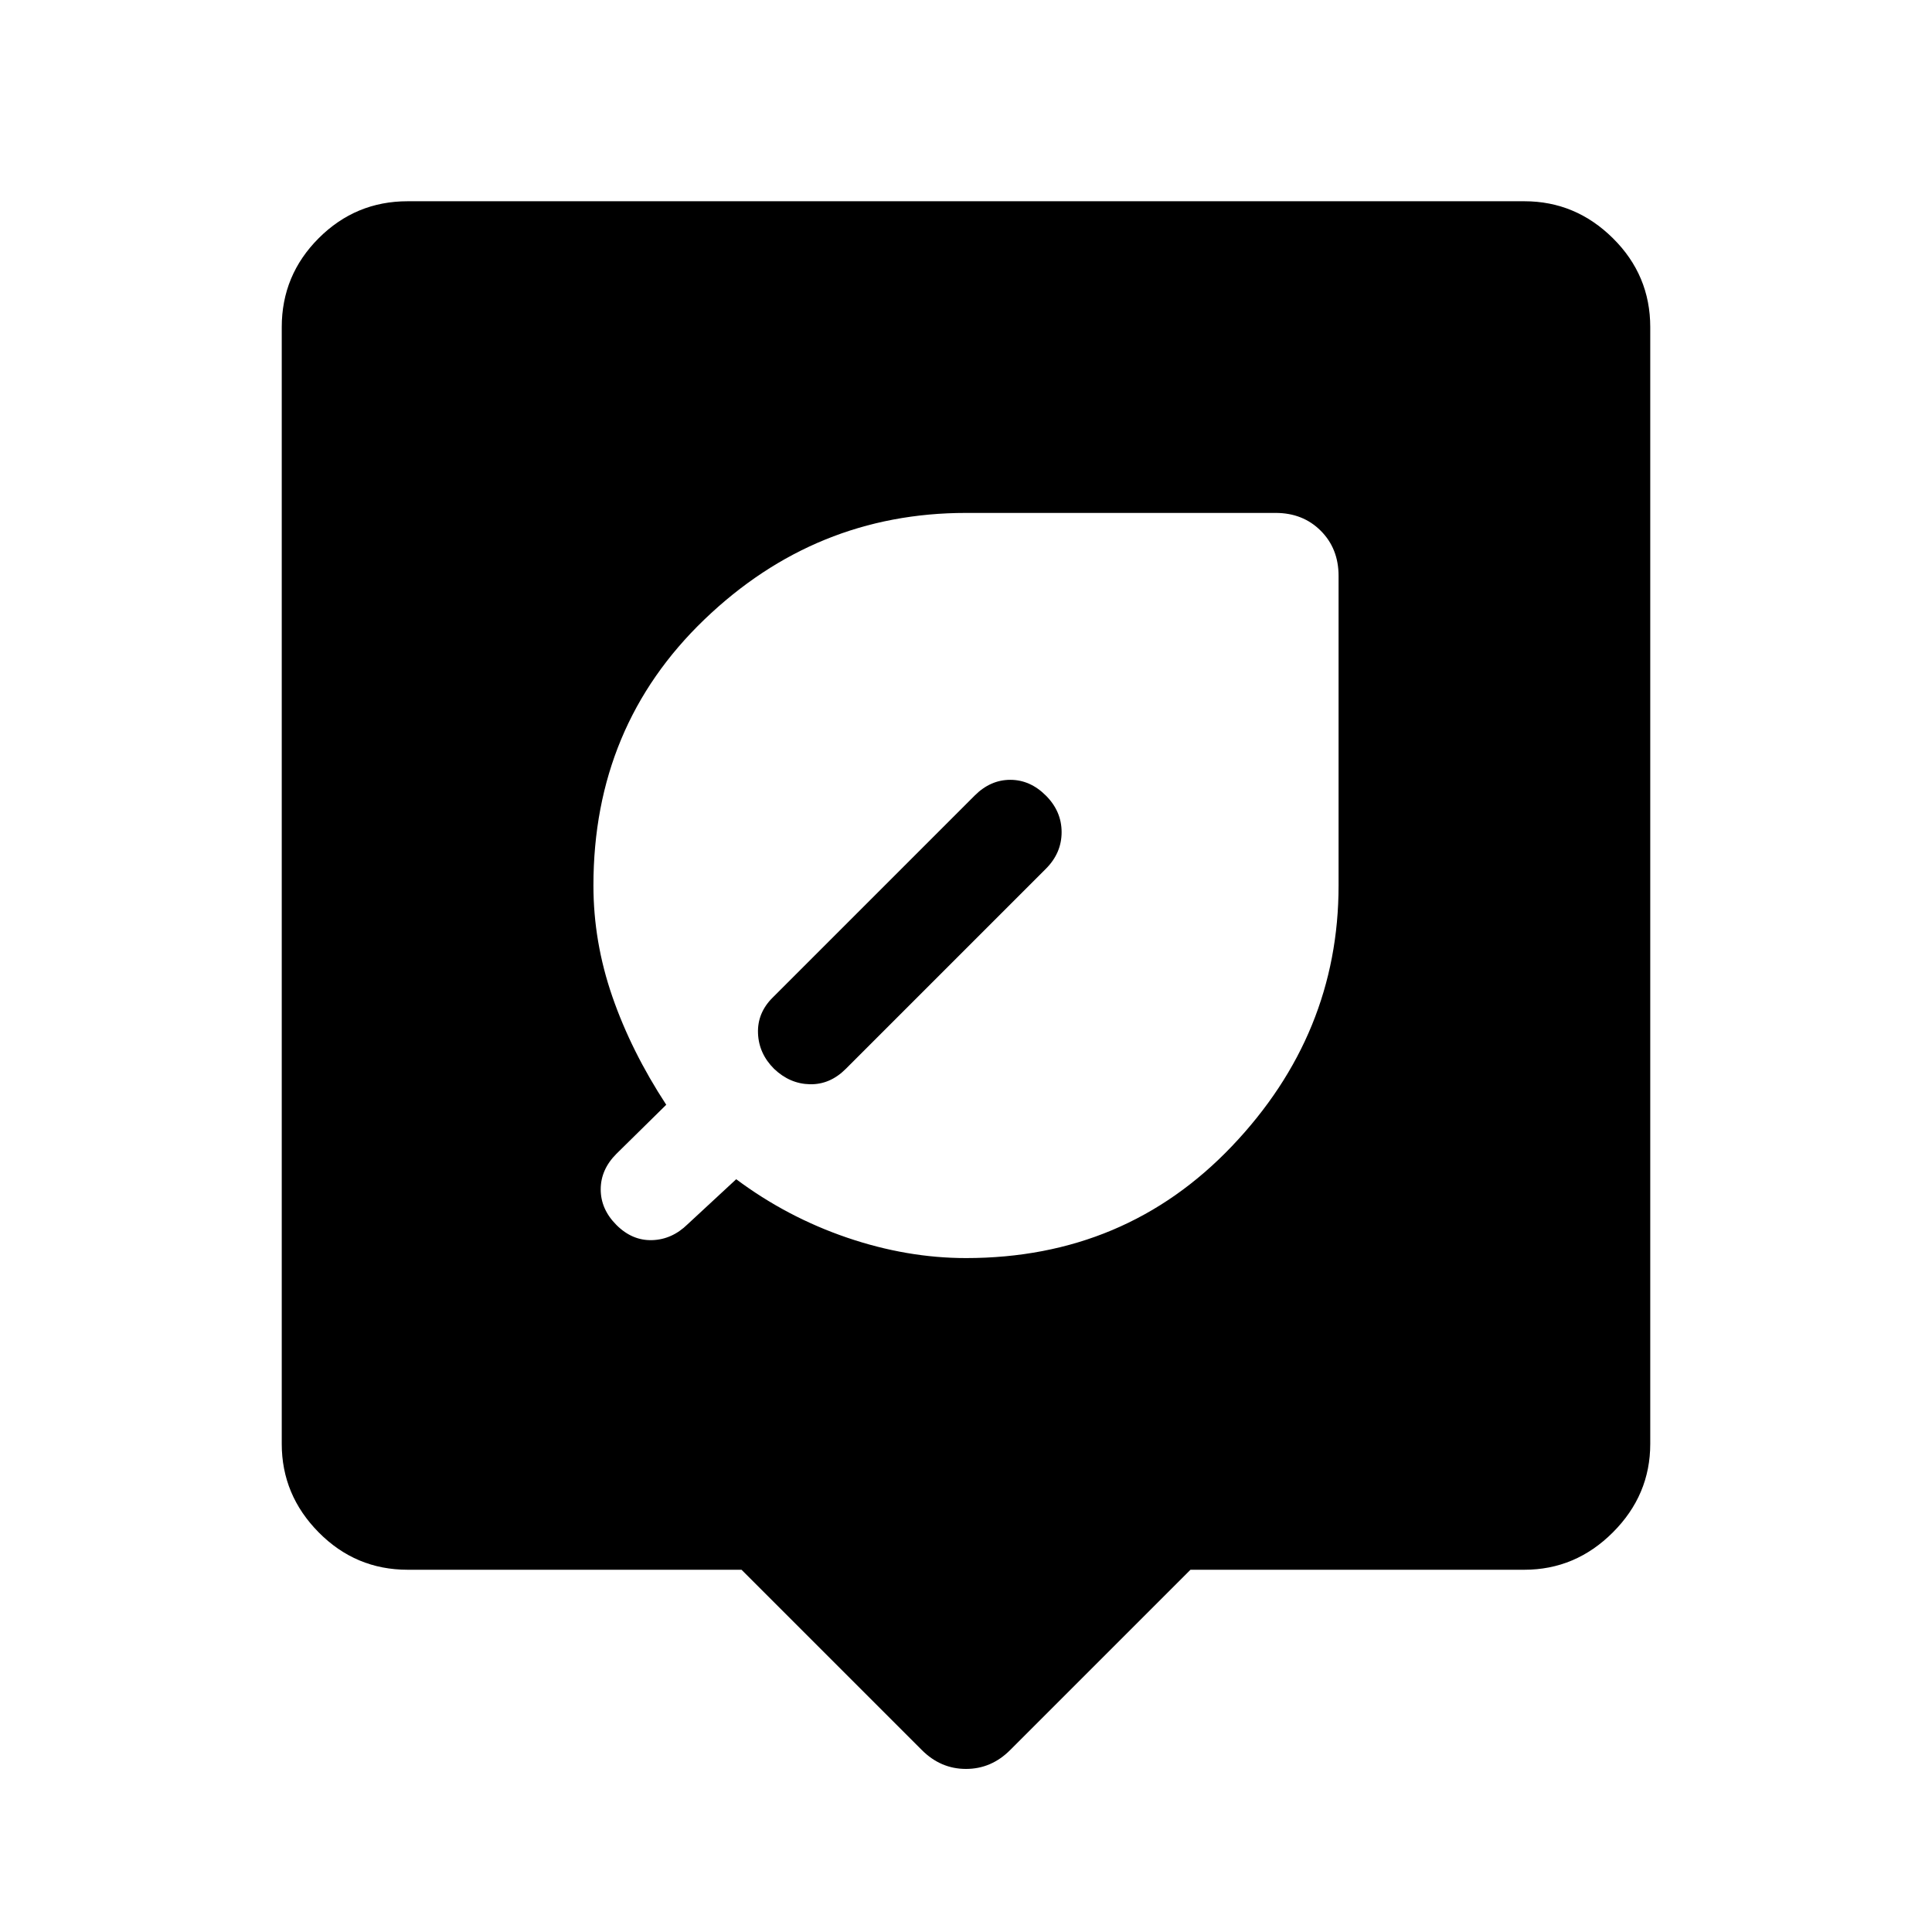 <svg xmlns="http://www.w3.org/2000/svg" height="40" viewBox="0 -960 960 960" width="40"><path d="M368.46-180h-165.9q-25.84 0-44.2-18.57Q140-217.13 140-242.56v-554.88q0-25.84 18.36-44.2Q176.72-860 202.56-860h554.88q25.43 0 43.99 18.36Q820-823.28 820-797.44v554.88q0 25.43-18.57 43.99Q782.87-180 757.44-180h-165.9l-89.62 89.61q-9.36 9.36-21.92 9.36-12.56 0-21.92-9.36L368.46-180ZM480-334.87q79.2 0 132.17-55.63 52.96-55.63 52.96-129.5v-153.85q0-13.56-8.86-22.42-8.86-8.86-22.42-8.86H480q-74.87 0-130 52.96Q294.87-599.2 294.87-520q0 28.05 9.41 55.23 9.41 27.18 26.77 53.72l-24.74 24.36q-7.82 7.82-7.82 17.69 0 9.87 7.82 17.69 7.82 7.82 17.72 7.53 9.89-.3 17.66-7.91l24.13-22.36q25.21 18.82 55 29 29.8 10.18 59.18 10.18Zm39.69-229.82q7.82 7.82 7.82 18.19 0 10.37-7.82 18.19l-99.44 99.44q-7.82 7.82-17.79 7.63-9.97-.2-17.79-7.63-7.62-7.56-8.02-17.67-.39-10.1 7.22-17.71l100.44-100.44q7.82-7.82 17.69-7.82 9.87 0 17.69 7.82Z"/></svg>